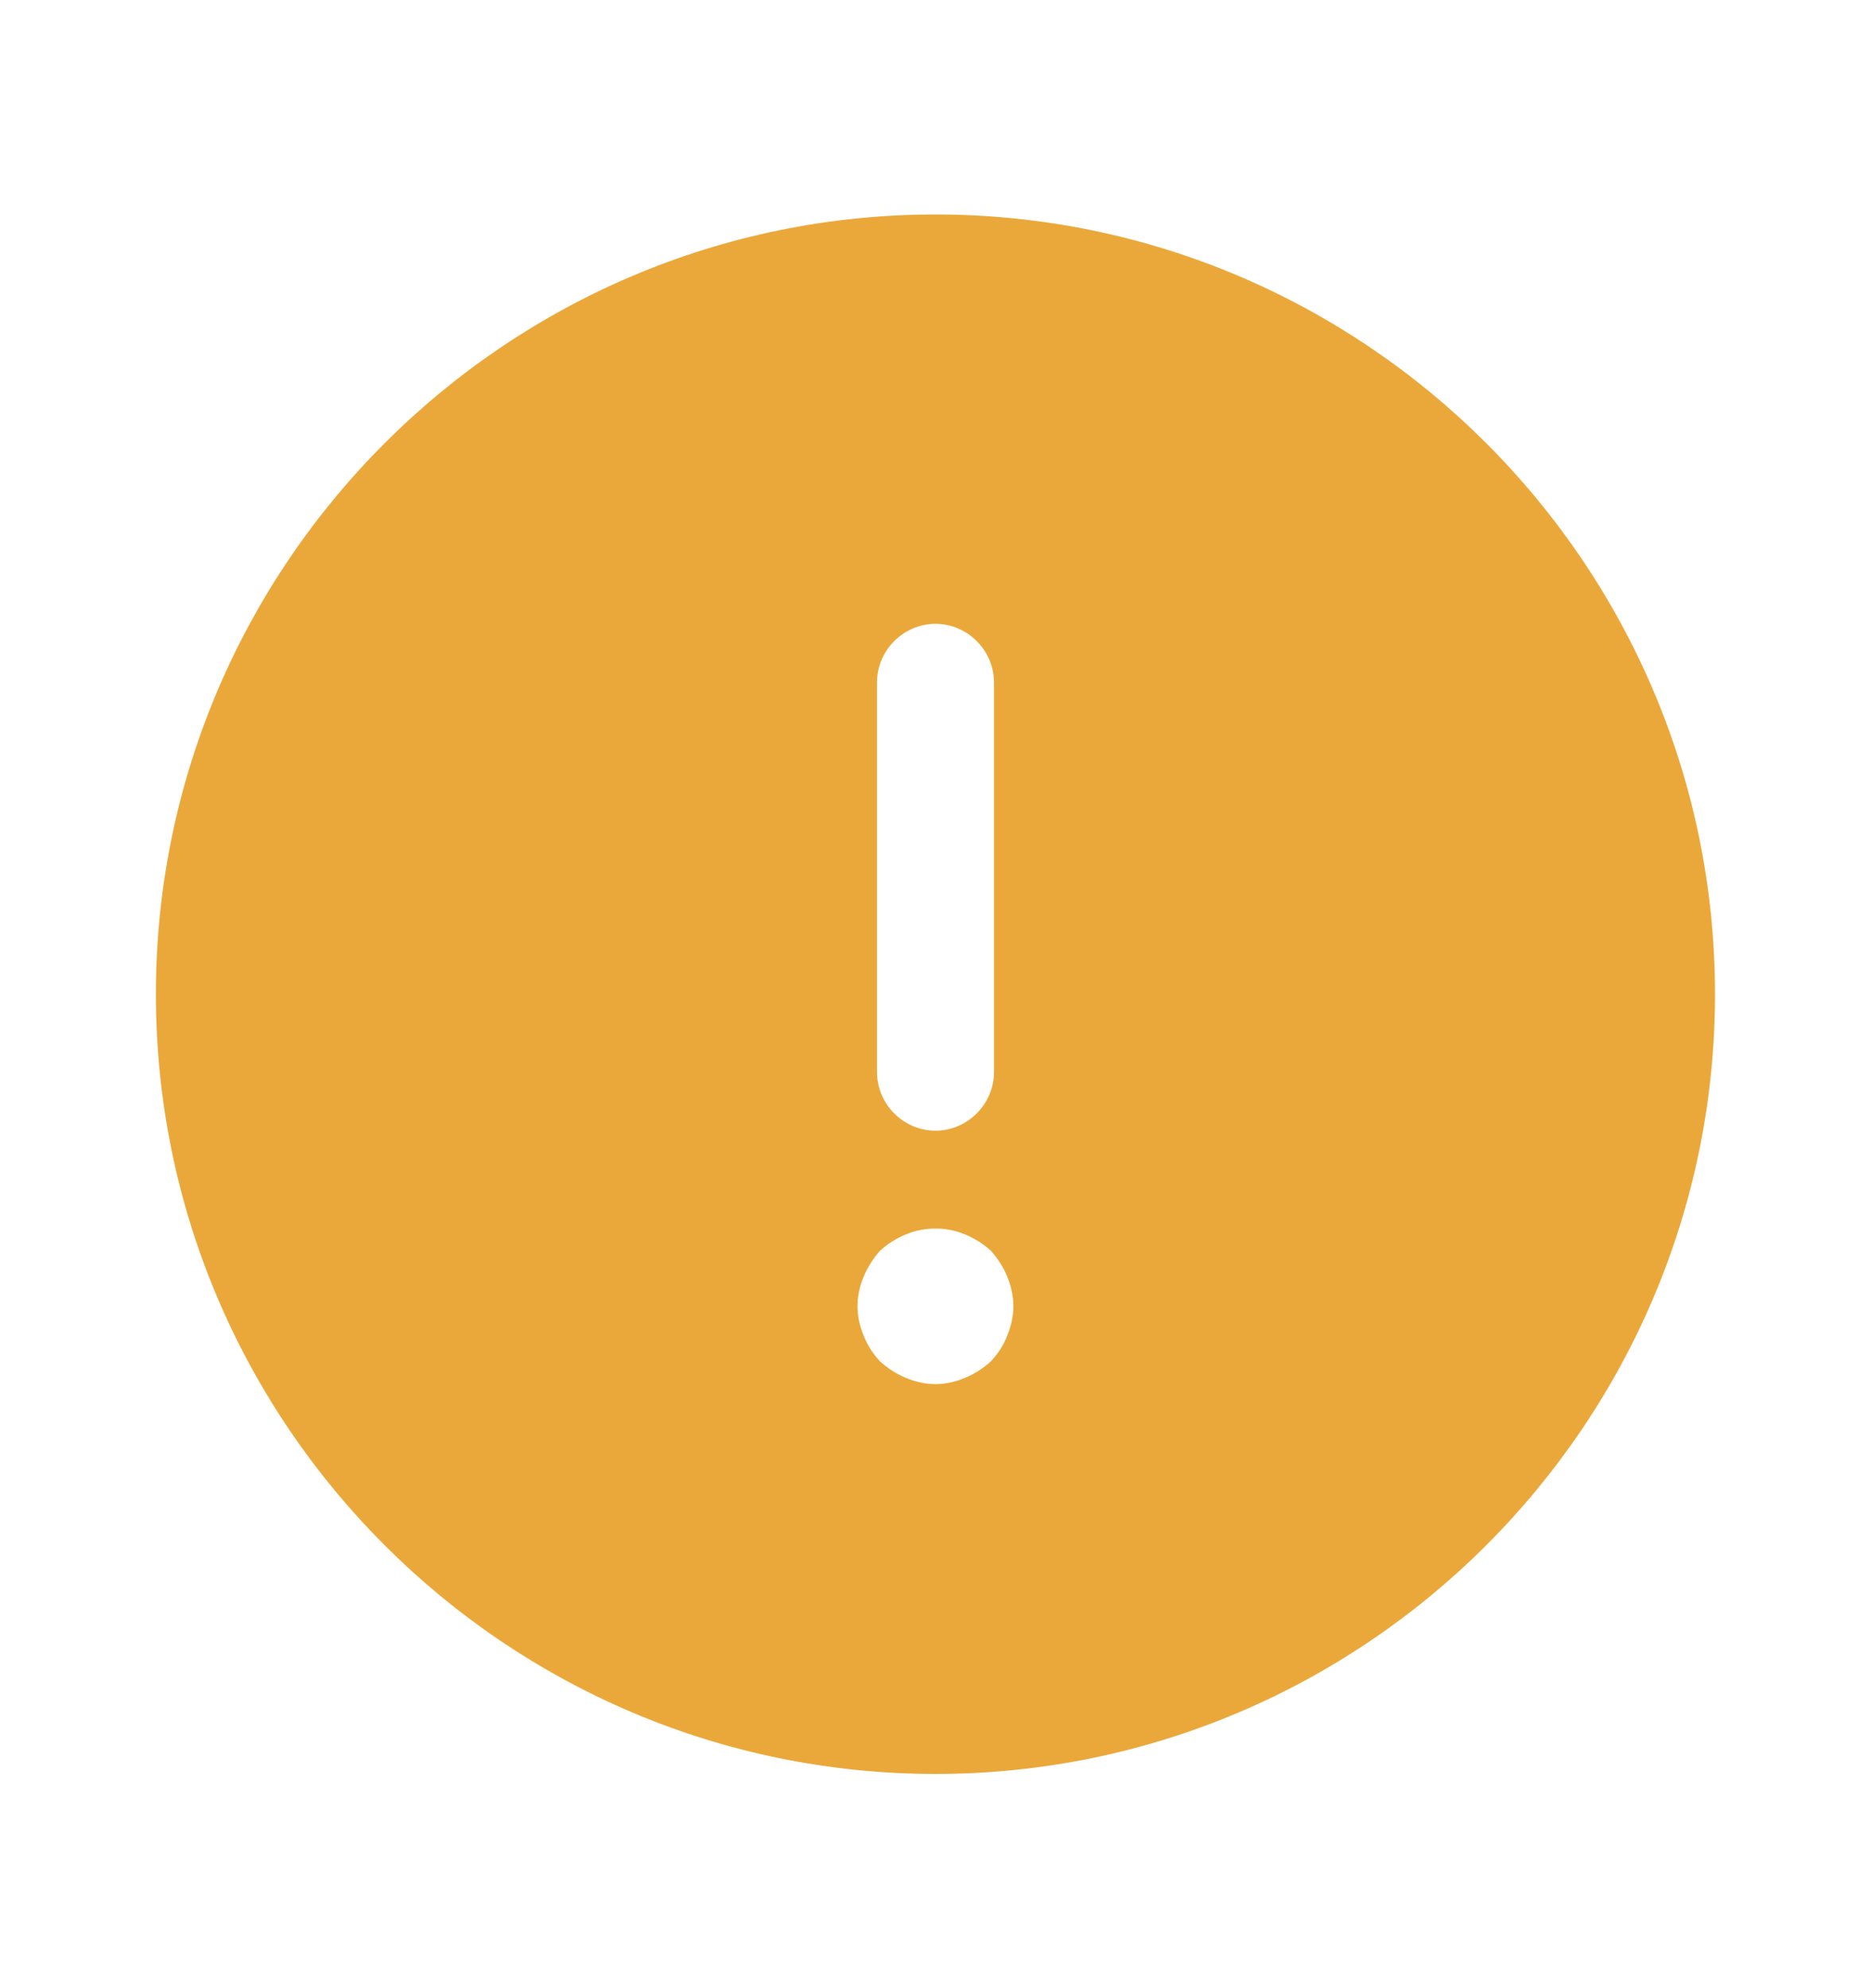 <svg width="16" height="17" viewBox="0 0 16 17" fill="none" xmlns="http://www.w3.org/2000/svg">
<path d="M8 1.834C4.326 1.834 1.333 4.828 1.333 8.501C1.333 12.175 4.326 15.168 8 15.168C11.673 15.168 14.666 12.175 14.666 8.501C14.666 4.828 11.673 1.834 8 1.834ZM7.5 5.834C7.5 5.561 7.726 5.334 8 5.334C8.273 5.334 8.5 5.561 8.5 5.834V9.168C8.5 9.441 8.273 9.668 8 9.668C7.726 9.668 7.5 9.441 7.5 9.168V5.834ZM8.613 11.421C8.58 11.508 8.533 11.575 8.473 11.641C8.406 11.701 8.333 11.748 8.253 11.781C8.173 11.815 8.086 11.835 8 11.835C7.913 11.835 7.826 11.815 7.746 11.781C7.666 11.748 7.593 11.701 7.526 11.641C7.466 11.575 7.42 11.508 7.386 11.421C7.353 11.341 7.333 11.255 7.333 11.168C7.333 11.081 7.353 10.995 7.386 10.915C7.42 10.835 7.466 10.761 7.526 10.694C7.593 10.634 7.666 10.588 7.746 10.555C7.906 10.488 8.093 10.488 8.253 10.555C8.333 10.588 8.406 10.634 8.473 10.694C8.533 10.761 8.58 10.835 8.613 10.915C8.646 10.995 8.666 11.081 8.666 11.168C8.666 11.255 8.646 11.341 8.613 11.421Z" fill="#EBA83A"/>
</svg>
